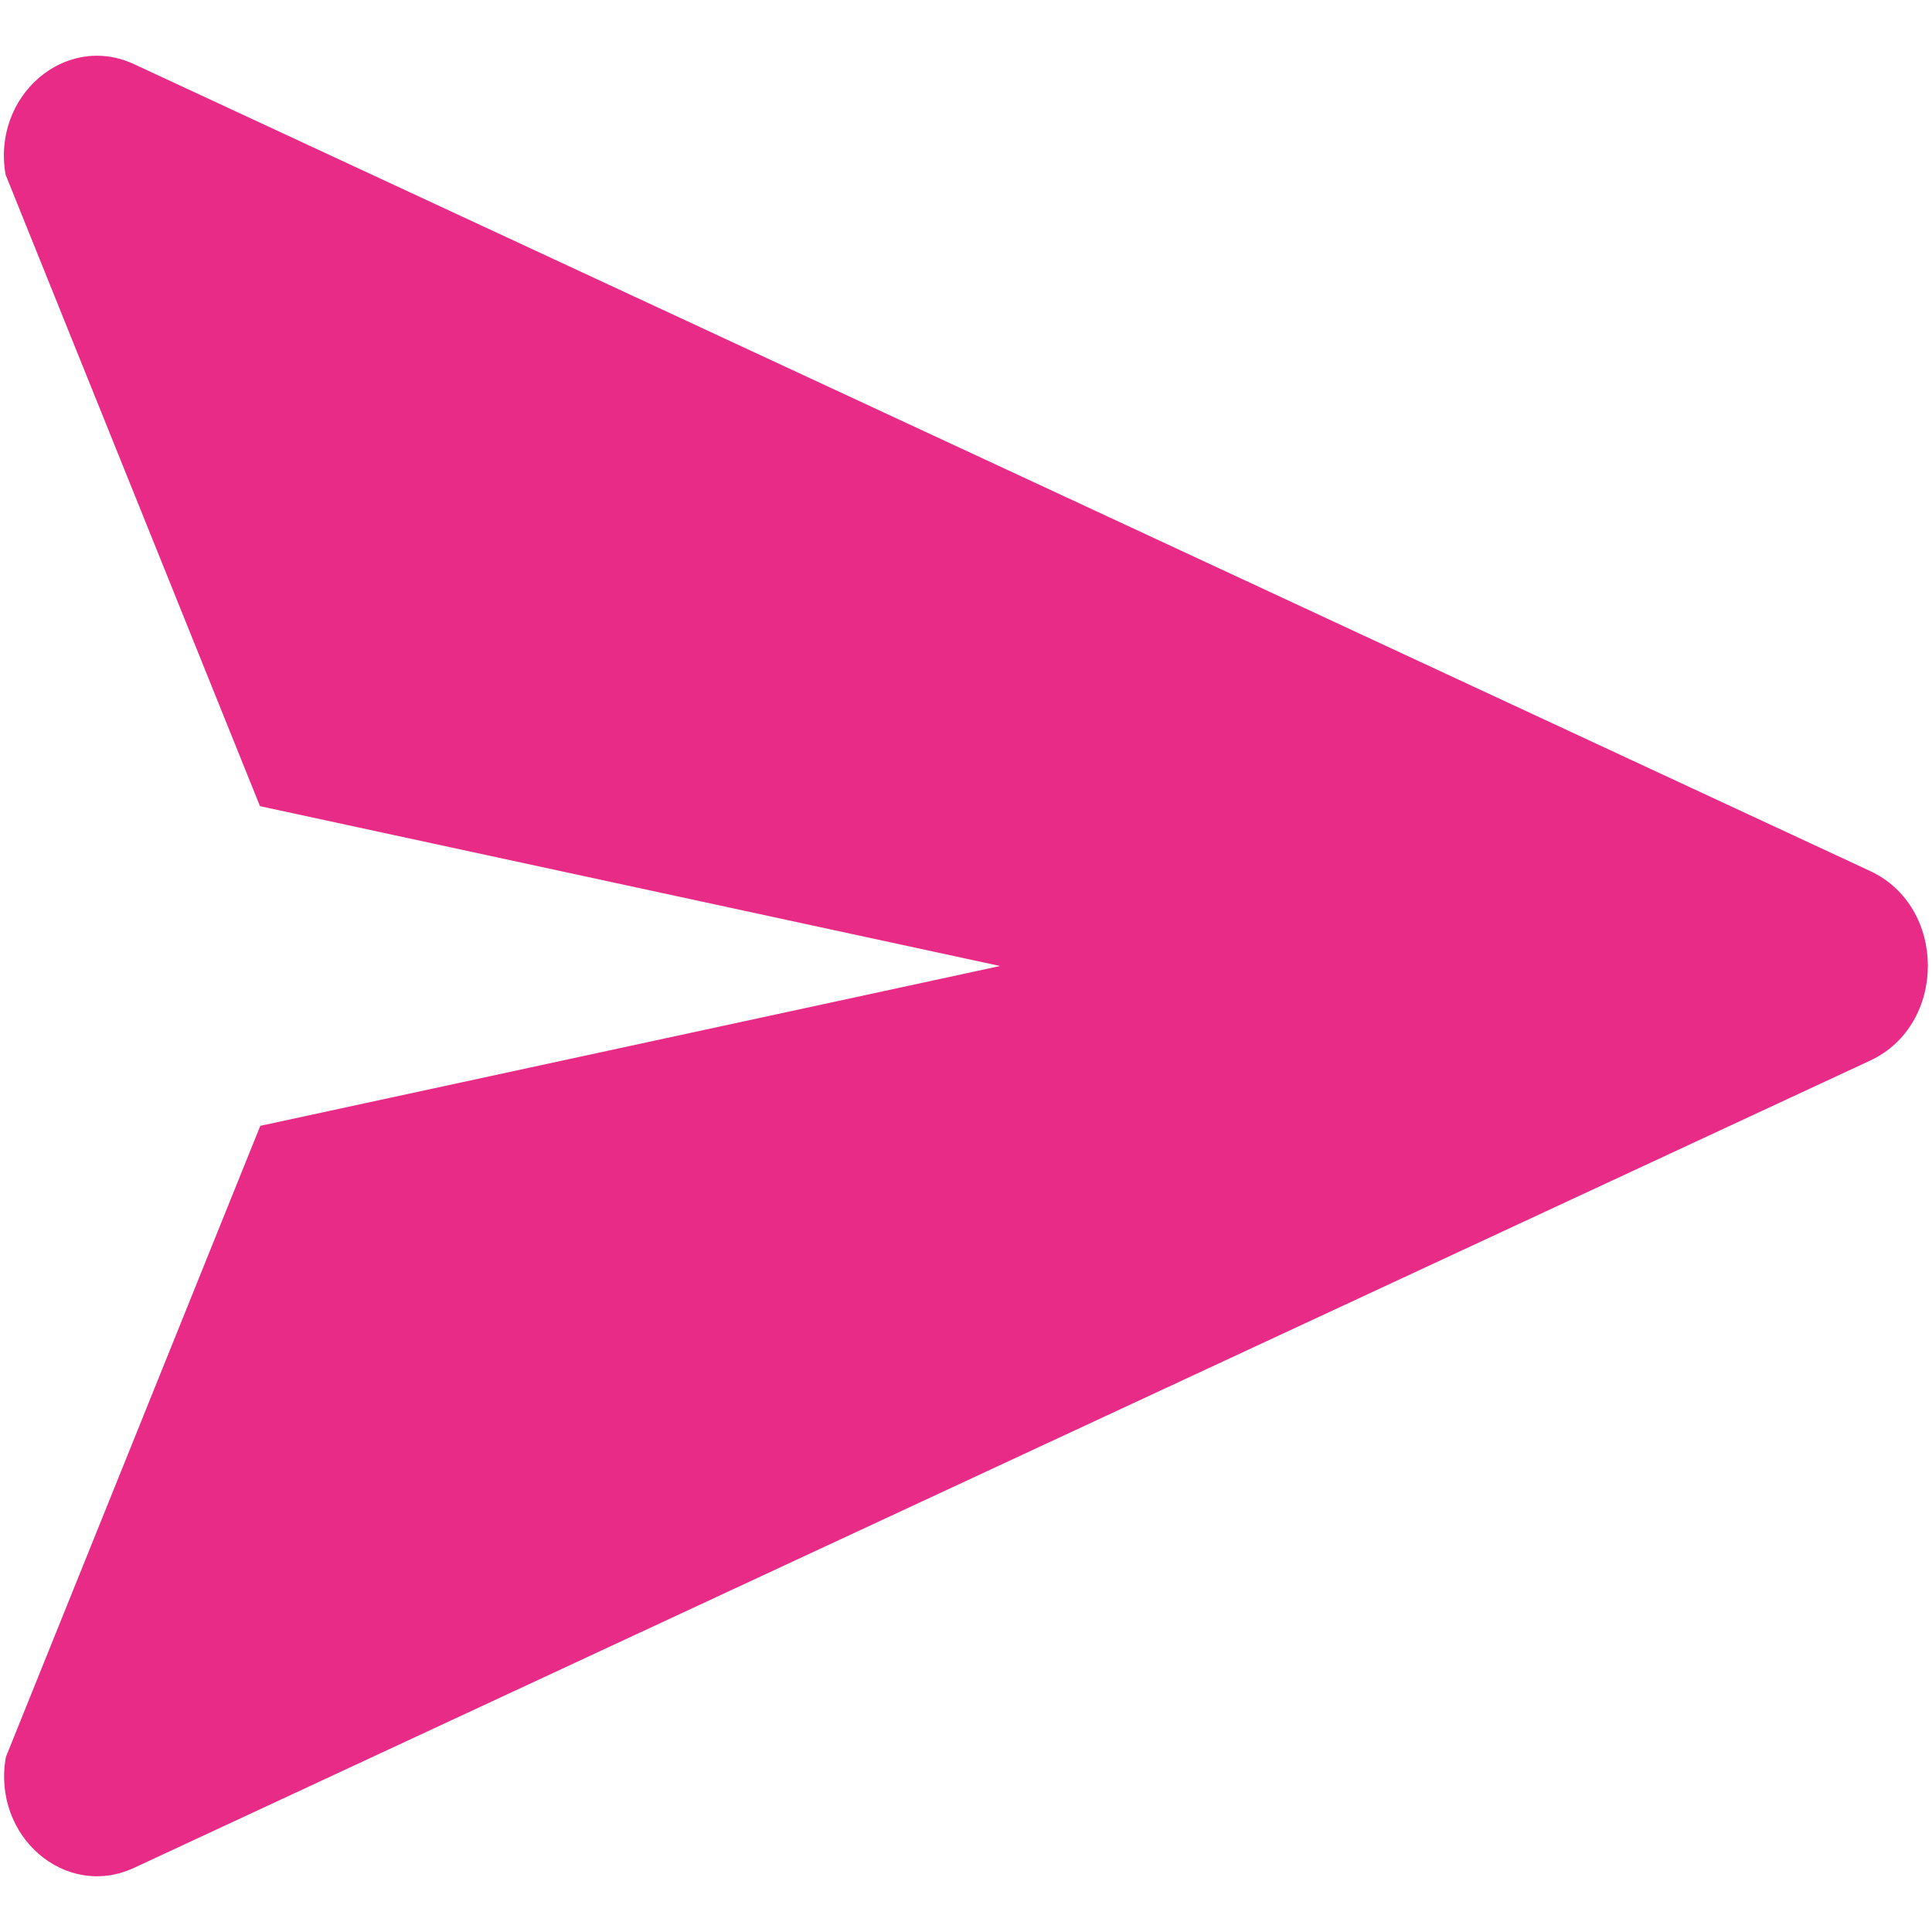 <svg id="Layer_1" data-name="Layer 1" xmlns="http://www.w3.org/2000/svg" viewBox="0 0 256 256"><defs><style>.cls-1{fill:#e82b87;}</style></defs><path class="cls-1" d="M247.81,140.53,135.58,192.71,17.78,247.49c-9.11,4.25-18.88-4.19-17-14.68l33.71-83.63L132.51,128,34.45,106.82.74,23.14C-1.1,12.7,8.67,4.26,17.78,8.51l117.8,54.73,112.23,52.18C258,120.17,258,135.78,247.81,140.53Z"/></svg>